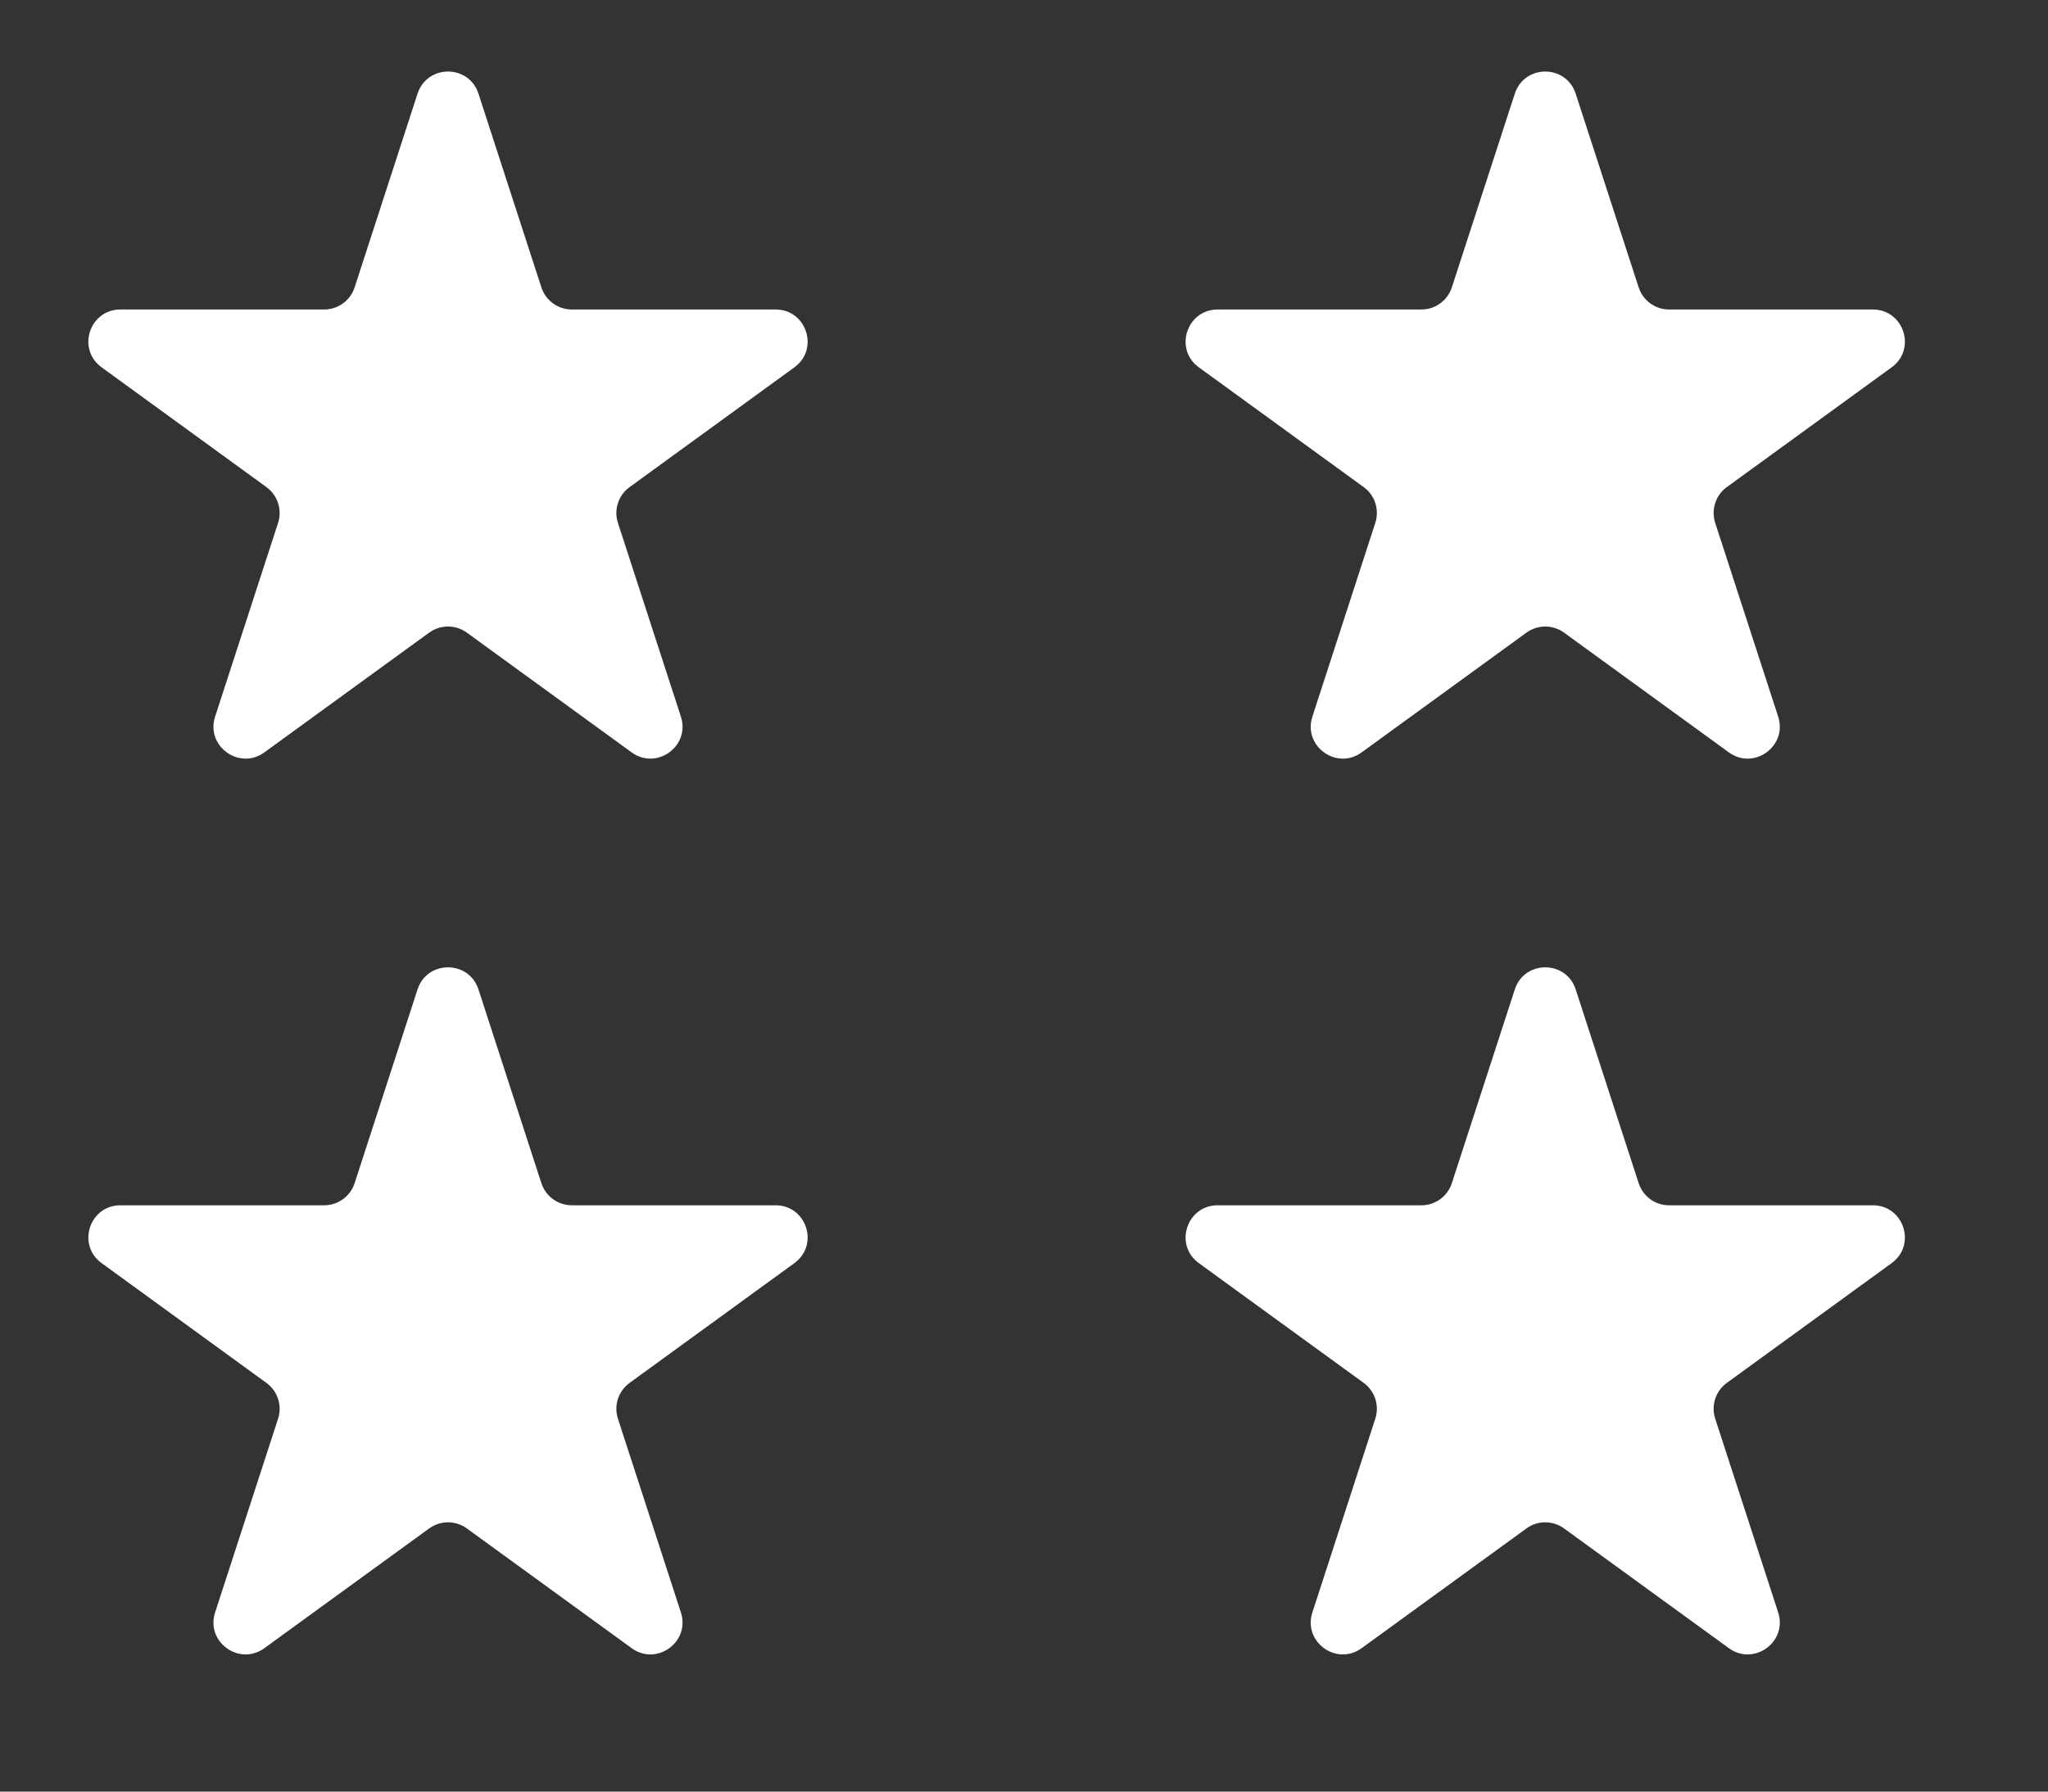 <svg width="32" height="28" viewBox="0 0 32 28" fill="none" xmlns="http://www.w3.org/2000/svg">
<rect x="0" y="0" width="32" height="28" fill="#333333" stroke="none"/>
<path d="M6.524 15.463C6.674 15.003 7.326 15.003 7.476 15.463L8.459 18.491C8.526 18.697 8.718 18.837 8.935 18.837H12.119C12.603 18.837 12.804 19.457 12.412 19.741L9.837 21.613C9.662 21.74 9.588 21.966 9.655 22.172L10.639 25.2C10.789 25.66 10.261 26.043 9.87 25.759L7.294 23.887C7.119 23.76 6.881 23.76 6.706 23.887L4.13 25.759C3.739 26.043 3.211 25.66 3.361 25.2L4.345 22.172C4.412 21.966 4.338 21.74 4.163 21.613L1.588 19.741C1.196 19.457 1.397 18.837 1.881 18.837H5.065C5.282 18.837 5.474 18.697 5.541 18.491L6.524 15.463Z" fill="#FFFFFF"/>
<path d="M23.669 15.463C23.819 15.003 24.47 15.003 24.62 15.463L25.604 18.491C25.671 18.697 25.863 18.837 26.079 18.837H29.263C29.747 18.837 29.949 19.457 29.557 19.741L26.981 21.613C26.806 21.74 26.733 21.966 26.8 22.172L27.784 25.2C27.933 25.66 27.406 26.043 27.014 25.759L24.438 23.887C24.263 23.76 24.026 23.76 23.851 23.887L21.275 25.759C20.883 26.043 20.356 25.66 20.506 25.2L21.489 22.172C21.556 21.966 21.483 21.74 21.308 21.613L18.732 19.741C18.34 19.457 18.542 18.837 19.026 18.837H22.21C22.426 18.837 22.618 18.697 22.685 18.491L23.669 15.463Z" fill="#FFFFFF"/>
<path d="M6.524 1.464C6.674 1.003 7.326 1.003 7.476 1.464L8.459 4.491C8.526 4.697 8.718 4.837 8.935 4.837H12.119C12.603 4.837 12.804 5.457 12.412 5.741L9.837 7.613C9.662 7.74 9.588 7.966 9.655 8.172L10.639 11.2C10.789 11.66 10.261 12.043 9.87 11.759L7.294 9.887C7.119 9.76 6.881 9.76 6.706 9.887L4.13 11.759C3.739 12.043 3.211 11.66 3.361 11.2L4.345 8.172C4.412 7.966 4.338 7.74 4.163 7.613L1.588 5.741C1.196 5.457 1.397 4.837 1.881 4.837H5.065C5.282 4.837 5.474 4.697 5.541 4.491L6.524 1.464Z" fill="#FFFFFF"/>
<path d="M23.669 1.464C23.819 1.003 24.47 1.003 24.62 1.464L25.604 4.491C25.671 4.697 25.863 4.837 26.079 4.837H29.263C29.747 4.837 29.949 5.457 29.557 5.741L26.981 7.613C26.806 7.74 26.733 7.966 26.8 8.172L27.784 11.2C27.933 11.66 27.406 12.043 27.014 11.759L24.438 9.887C24.263 9.76 24.026 9.76 23.851 9.887L21.275 11.759C20.883 12.043 20.356 11.66 20.506 11.2L21.489 8.172C21.556 7.966 21.483 7.74 21.308 7.613L18.732 5.741C18.34 5.457 18.542 4.837 19.026 4.837H22.21C22.426 4.837 22.618 4.697 22.685 4.491L23.669 1.464Z" fill="#FFFFFF"/>
</svg>
